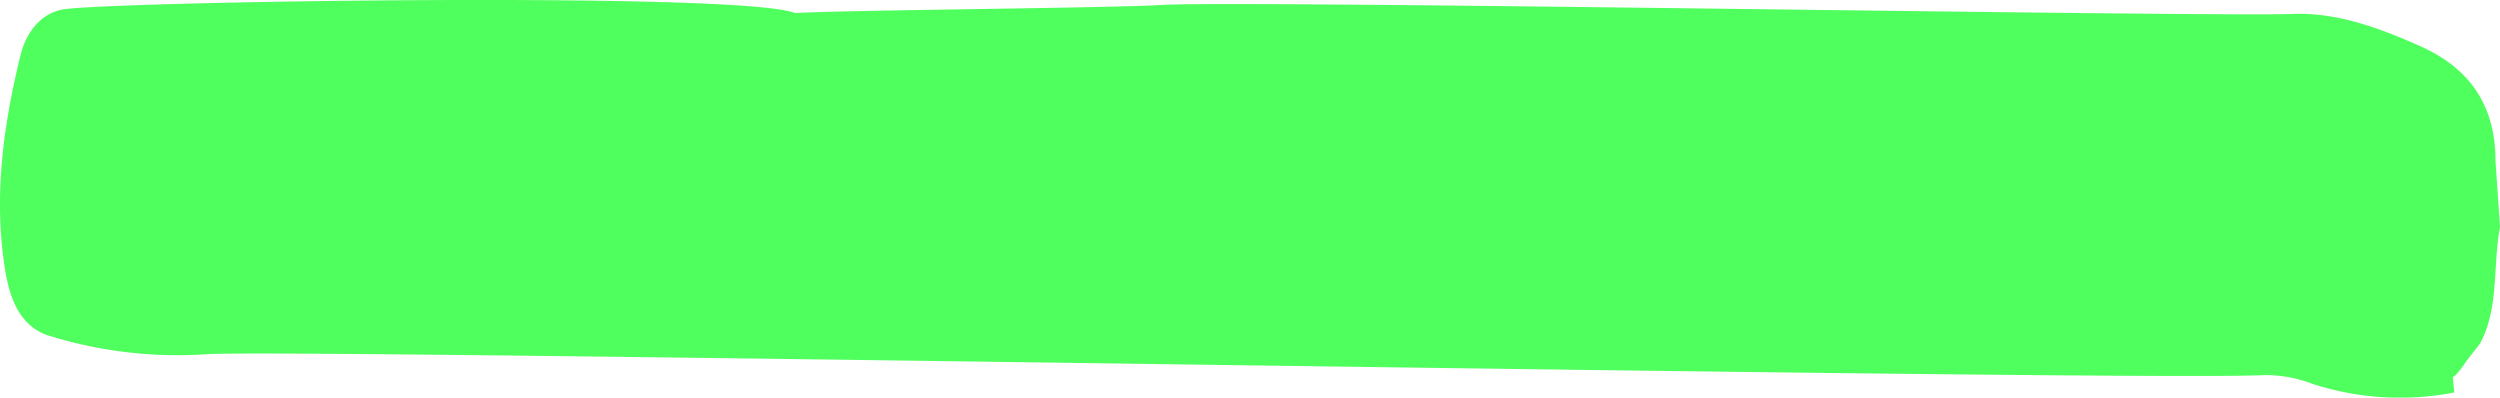 <svg xmlns="http://www.w3.org/2000/svg" viewBox="0 0 250.94 39.91"><defs><style>.cls-1{isolation:isolate;}.cls-2{fill:#05ff1a;opacity:0.7;mix-blend-mode:multiply;}</style></defs><g class="cls-1"><g id="Camada_1" data-name="Camada 1"><path class="cls-2" d="M4.62,33.6a43.41,43.41,0,0,0,16.31,1.94c12.37-.5,194,2.77,206.39,2.11a13.1,13.1,0,0,1,4.74.86,28.4,28.4,0,0,0,14.3.88c-.06-.52-.11-1-.16-1.56l.17-.06a9.35,9.35,0,0,0,1.16-1.48l1.41-1.81c1.92-3.57,1.27-7.82,2-11.7h0l-.45-6.59h0c0-6.13-3.08-9.54-7.52-11.54-4.14-1.86-8.5-3.43-12.82-3.25C222.26,1.72,124.37,0,116.56.5c-5,.31-31.73.51-36.78.81h0C74.53-.87,11.64.15,6.43.93c-2.2.33-3.78,2.17-4.38,4.65C.38,12.41-.62,19.4.43,26.57.87,29.55,1.74,32.49,4.62,33.6Z" transform="translate(0)"/></g></g></svg>